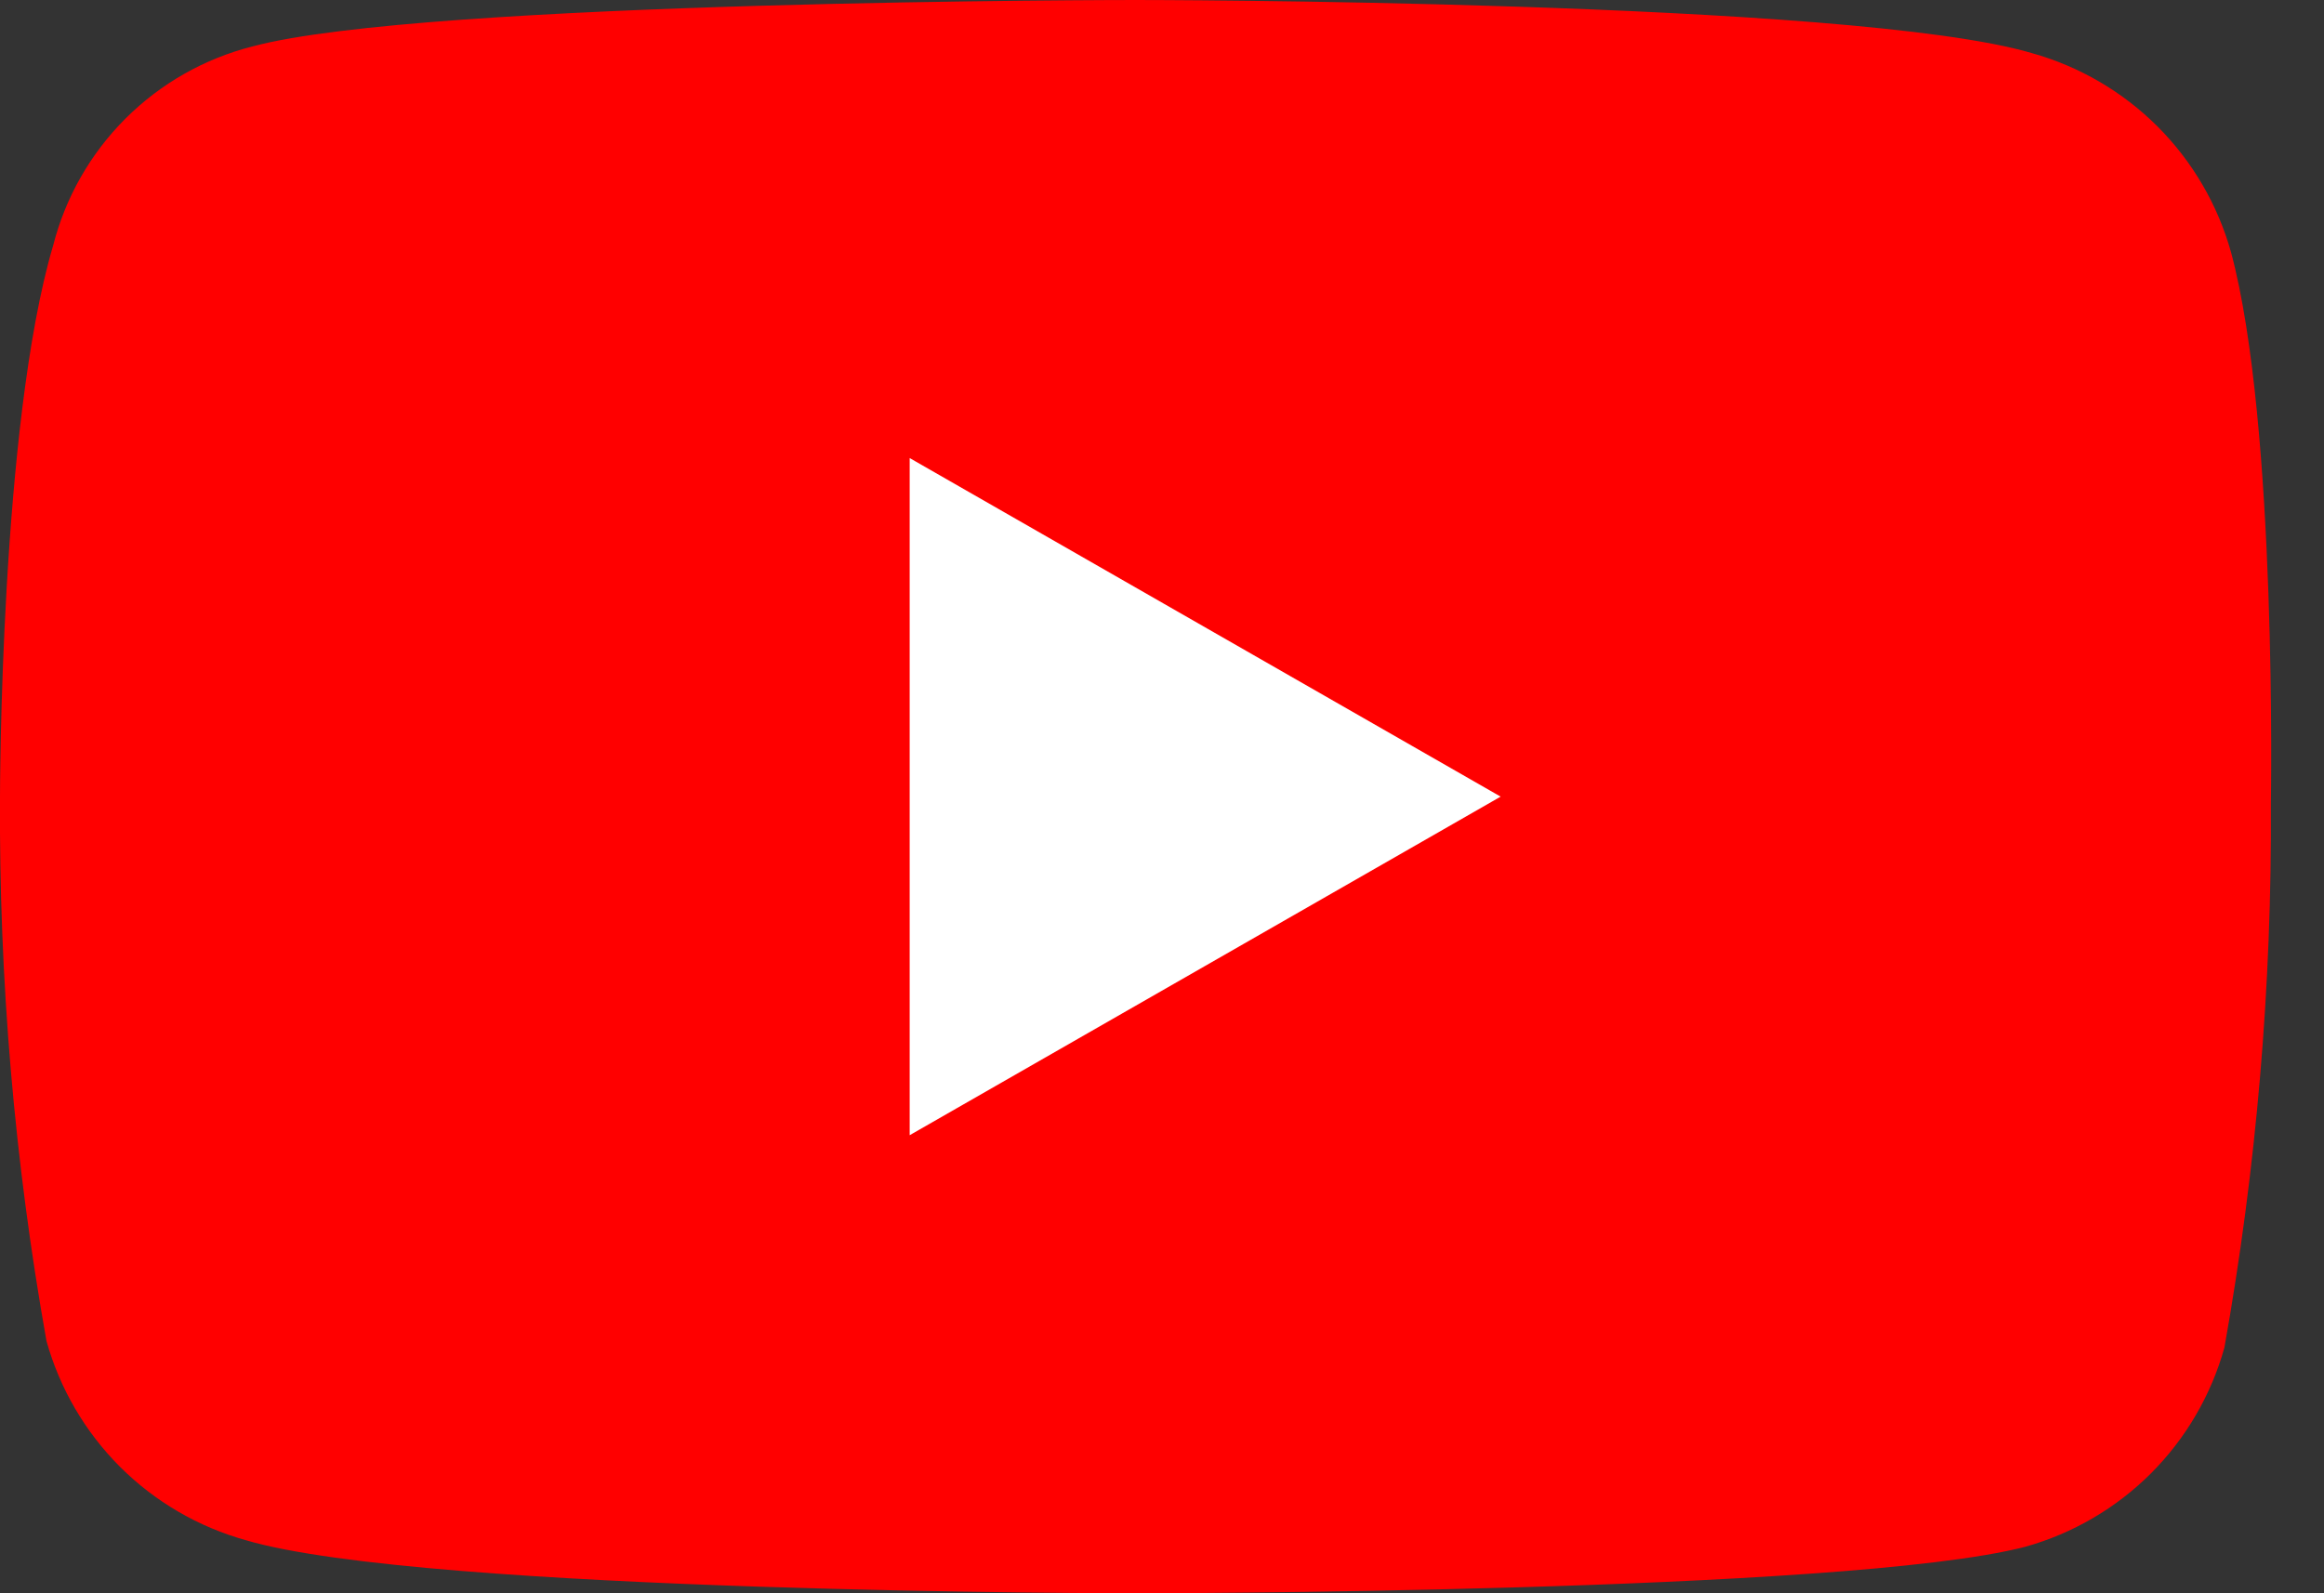 <svg width="35" height="24" viewBox="0 0 35 24" fill="none" xmlns="http://www.w3.org/2000/svg">
<rect x="0" y="0" width="35" height="24" fill="#333333" stroke="none"/>
<path d="M33.6 3.8C33.4 3.084 33.019 2.432 32.494 1.906C31.968 1.381 31.316 1 30.6 0.8C27.9 0 17.1 0 17.1 0C17.1 0 6.4 0 3.8 0.7C3.076 0.884 2.416 1.26 1.888 1.788C1.36 2.316 0.984 2.976 0.8 3.7C1.44243e-05 6.4 1.44023e-05 12 1.44023e-05 12C-0.017 14.749 0.217 17.494 0.7 20.2C0.9 20.916 1.281 21.568 1.806 22.094C2.332 22.619 2.984 23 3.7 23.2C6.4 24 17.1 24 17.1 24C17.1 24 27.8 24 30.5 23.3C31.216 23.1 31.868 22.719 32.394 22.194C32.919 21.668 33.3 21.016 33.5 20.3C33.983 17.594 34.217 14.849 34.2 12.1C34.2 12.1 34.3 6.4 33.6 3.8Z" fill="#FF0000"/>
<path d="M13.7 17.1L22.6 12L13.7 6.9V17.1Z" fill="white"/>
</svg>

